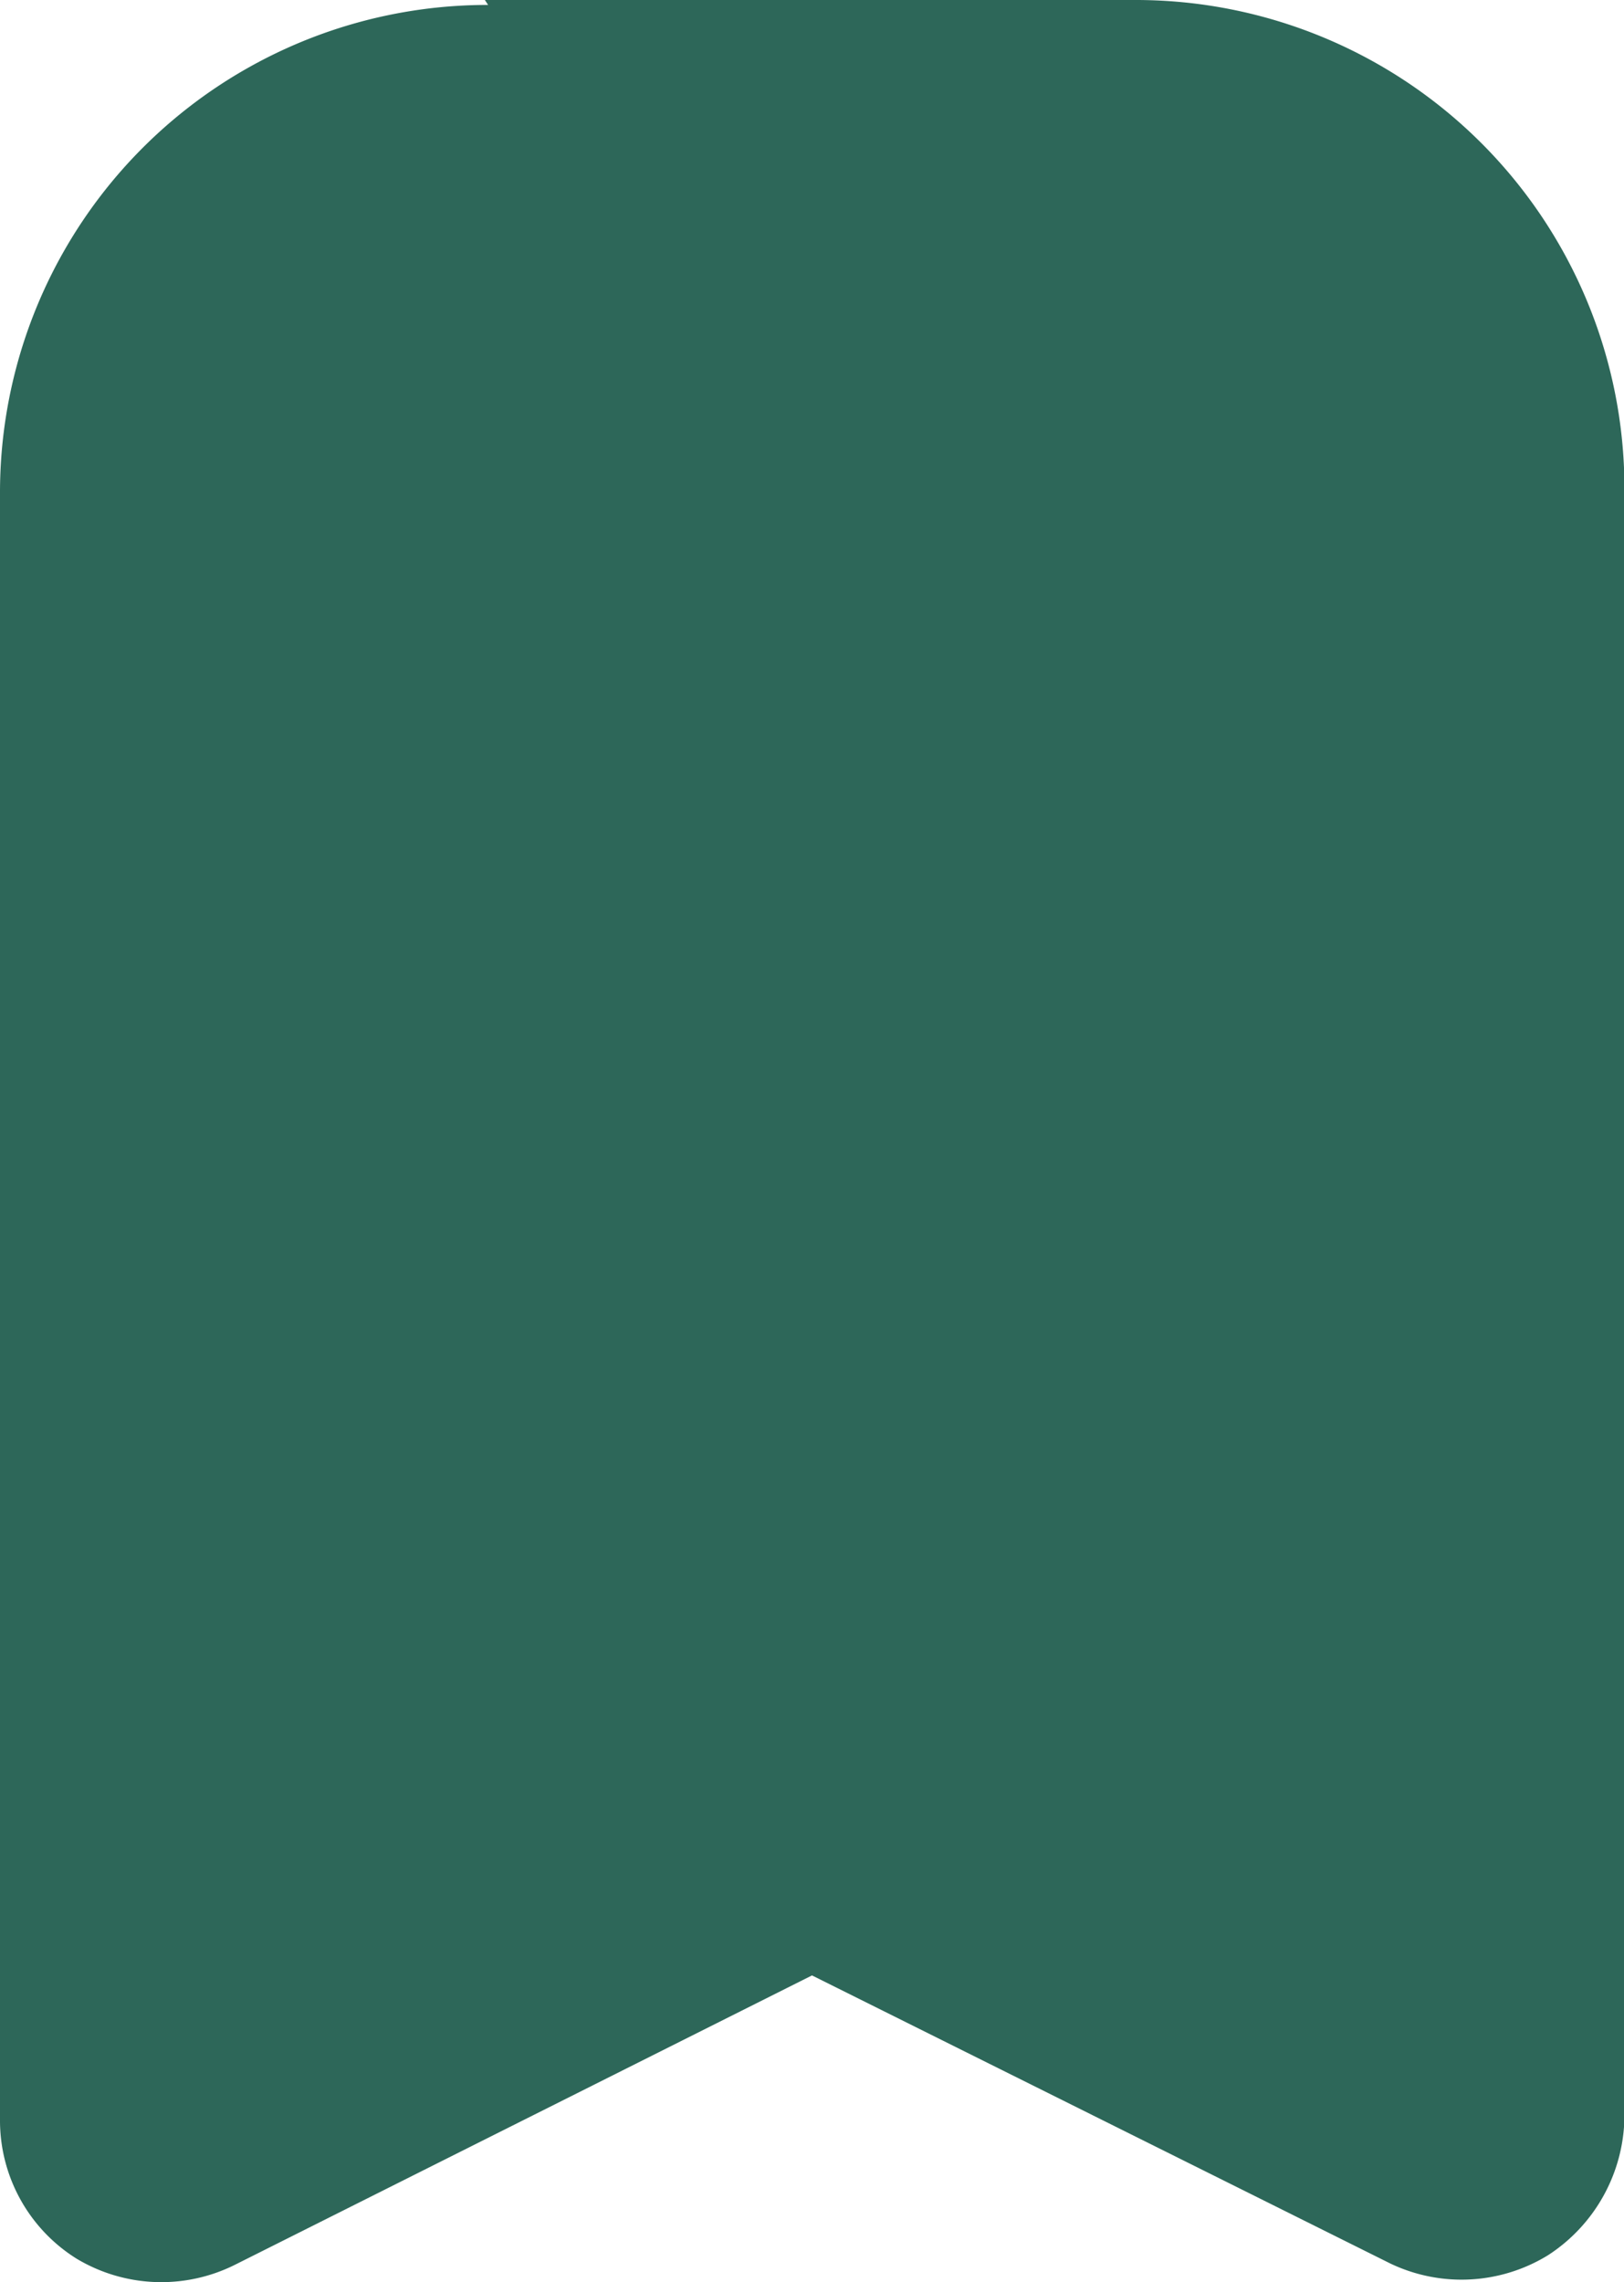 <svg xmlns="http://www.w3.org/2000/svg" width="14.486" height="20.356" viewBox="0 0 14.486 20.356">
  <path id="labels" d="M17.354,9.514A4.349,4.349,0,0,0,13,13.868V28.383a1.453,1.453,0,0,0,.682,1.234,1.469,1.469,0,0,0,1.408.058l5.153-2.584L25.4,29.66a1.473,1.473,0,0,0,1.408-.073,1.493,1.493,0,0,0,.682-1.248V13.824A4.358,4.358,0,0,0,23.131,9.47H17.325Z" transform="translate(-13 -9.47)" fill="#2d6759" fill-rule="evenodd"/>
</svg>
